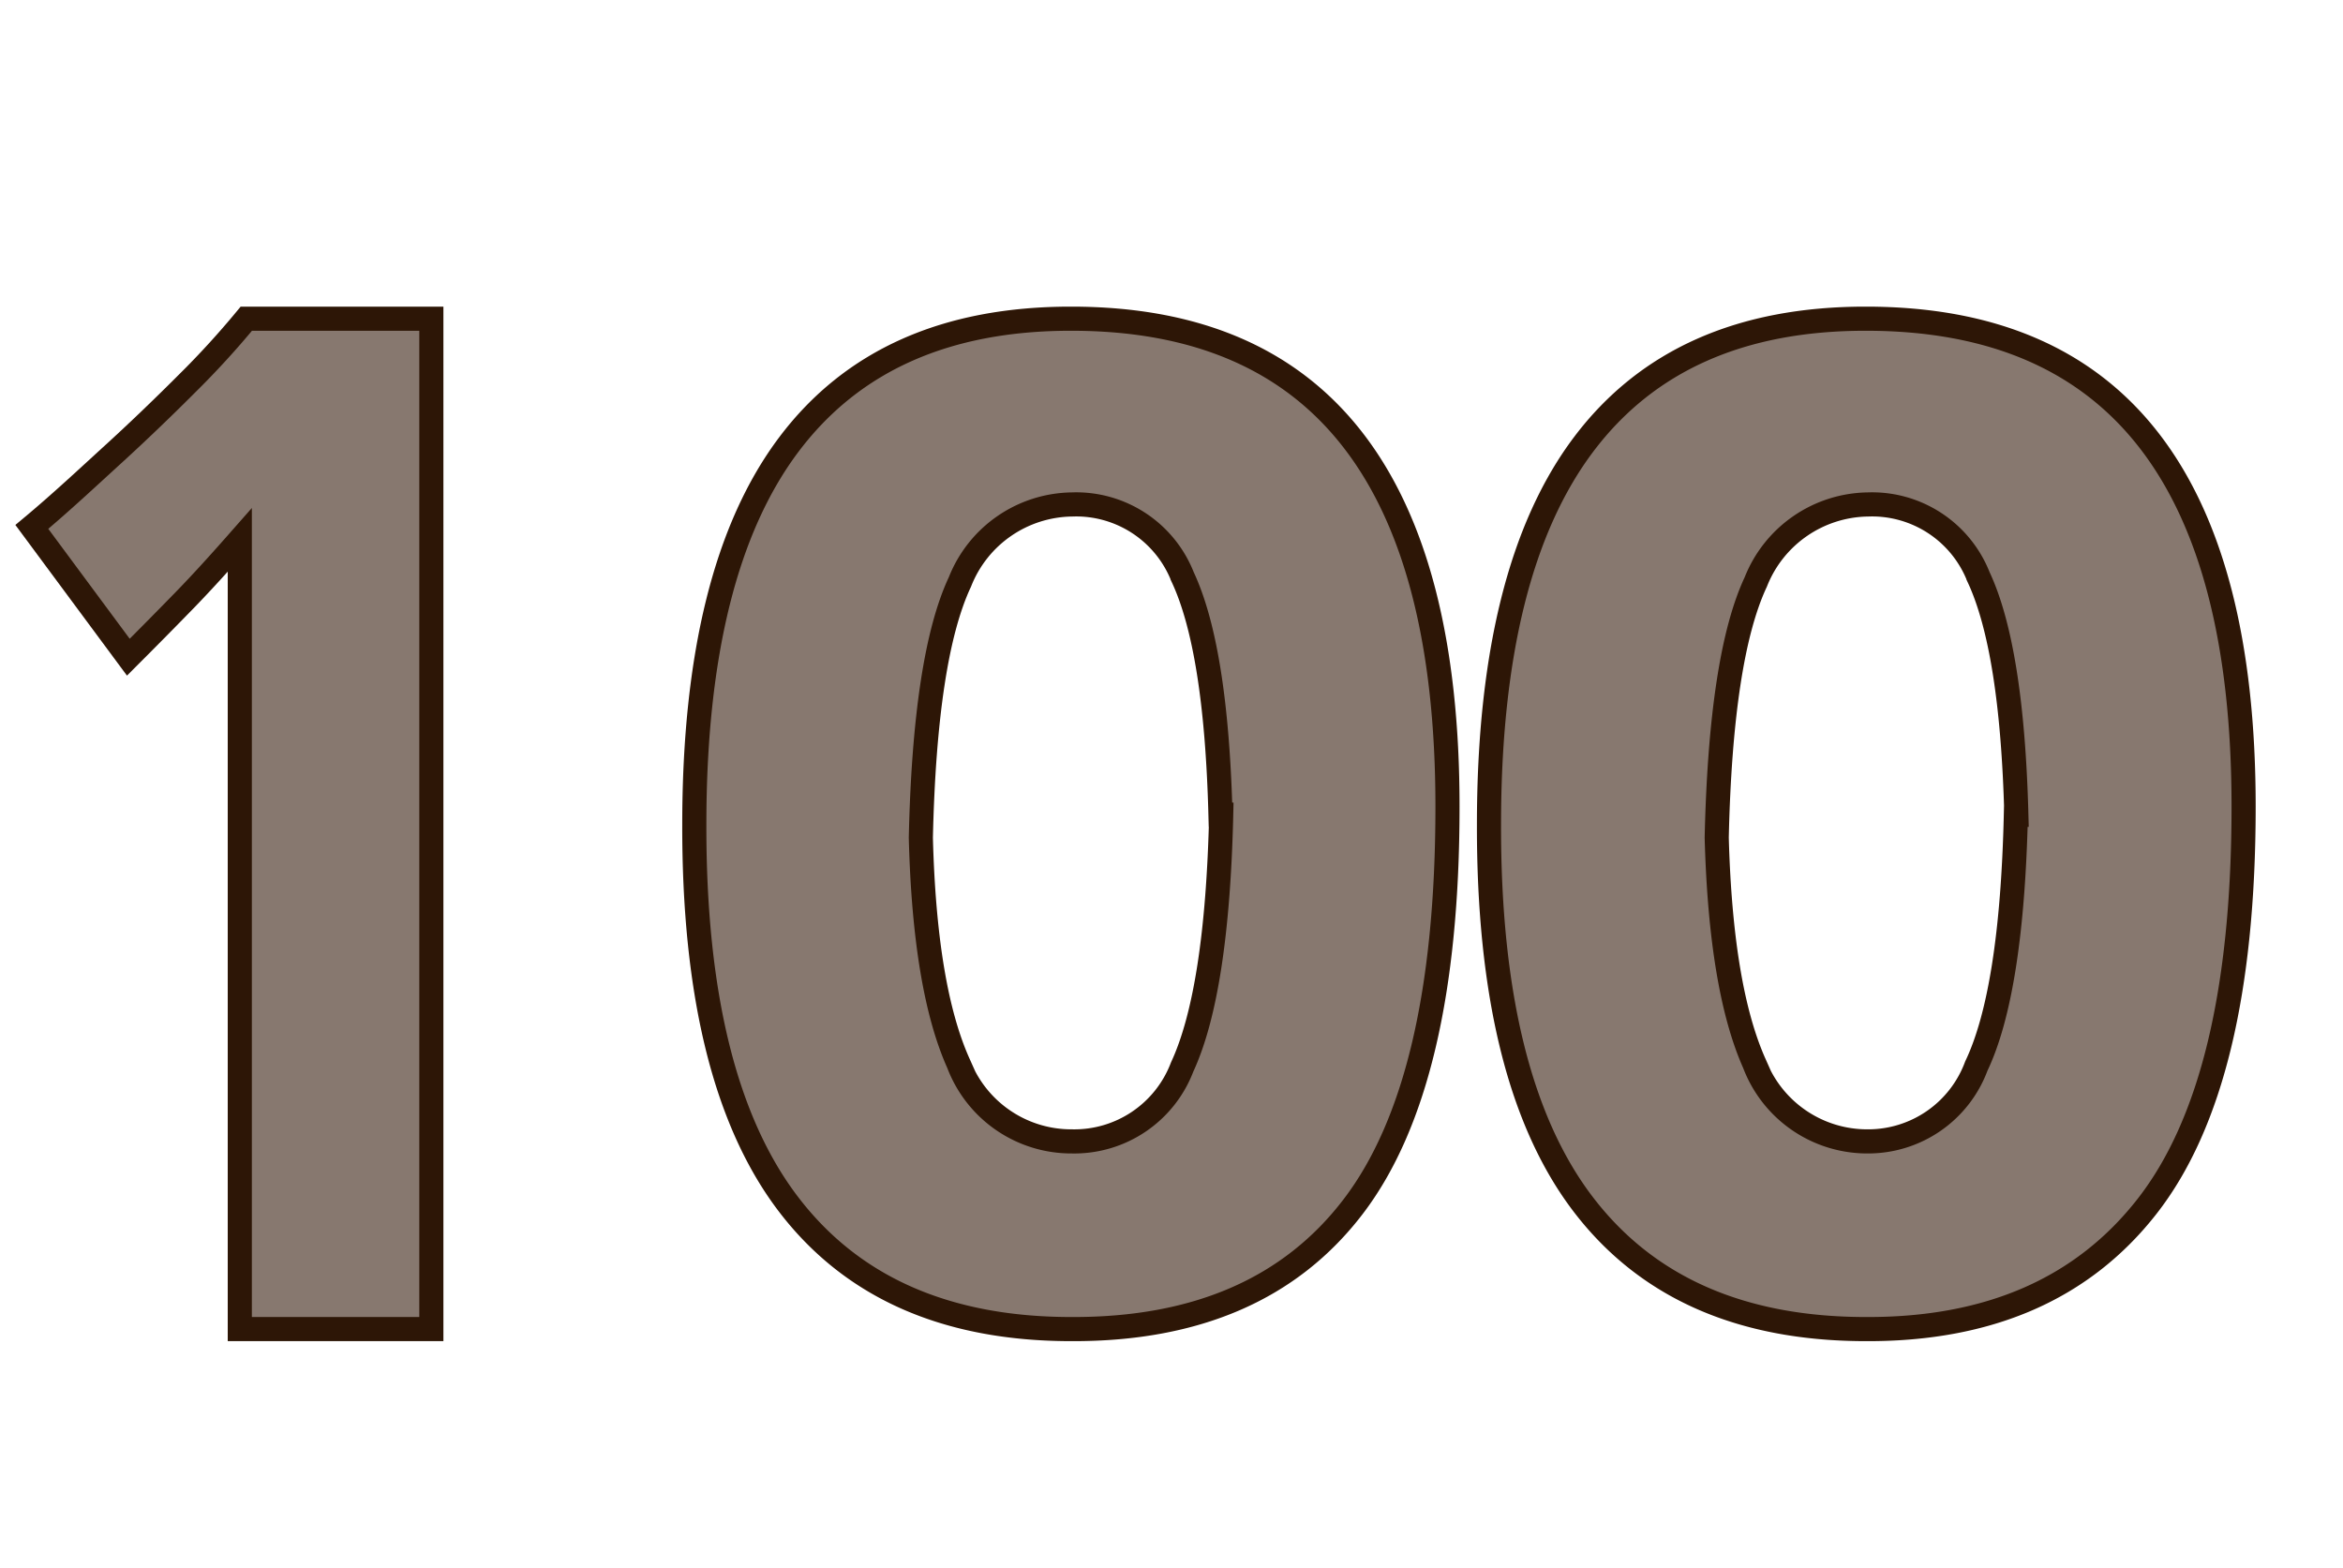 <svg id="Layer_1" data-name="Layer 1" xmlns="http://www.w3.org/2000/svg" viewBox="0 0 97.12 64.98"><defs><style>.cls-1{fill:#87786f;stroke:#2d1606;stroke-miterlimit:10;}</style></defs><path class="cls-1" d="M9.94,55.09V22.38c-.81.92-1.56,1.75-2.28,2.49s-1.5,1.53-2.34,2.37l-4-5.4c1.2-1,2.35-2.08,3.48-3.11q1.44-1.32,2.94-2.82a36,36,0,0,0,2.47-2.7h7.67V55.09Z"/><path class="cls-1" d="M60,33.43Q60,44.88,56.1,50T44.41,55.09q-7.75,0-11.7-5.14T28.78,34.18q0-10.56,3.93-15.77t11.7-5.2Q60,13.21,60,33.43Zm-9.41.34q-.18-6.9-1.57-9.86a4.74,4.74,0,0,0-4.59-3,5.06,5.06,0,0,0-4.64,3.21q-1.45,3.09-1.62,10.6.16,6.24,1.56,9.36a5,5,0,0,0,4.7,3.23A4.78,4.78,0,0,0,49,44.23Q50.45,41.11,50.62,33.77Z"/><path class="cls-1" d="M93,33.43Q93,44.88,89,50T77.35,55.09q-7.75,0-11.7-5.14T61.72,34.18q0-10.56,3.93-15.77t11.7-5.2Q93,13.21,93,33.43Zm-9.42.34q-.18-6.9-1.57-9.86a4.74,4.74,0,0,0-4.59-3,5.07,5.07,0,0,0-4.64,3.21q-1.45,3.09-1.62,10.6.17,6.24,1.56,9.36a5,5,0,0,0,4.7,3.23,4.78,4.78,0,0,0,4.5-3.12Q83.39,41.11,83.56,33.77Z"/></svg>